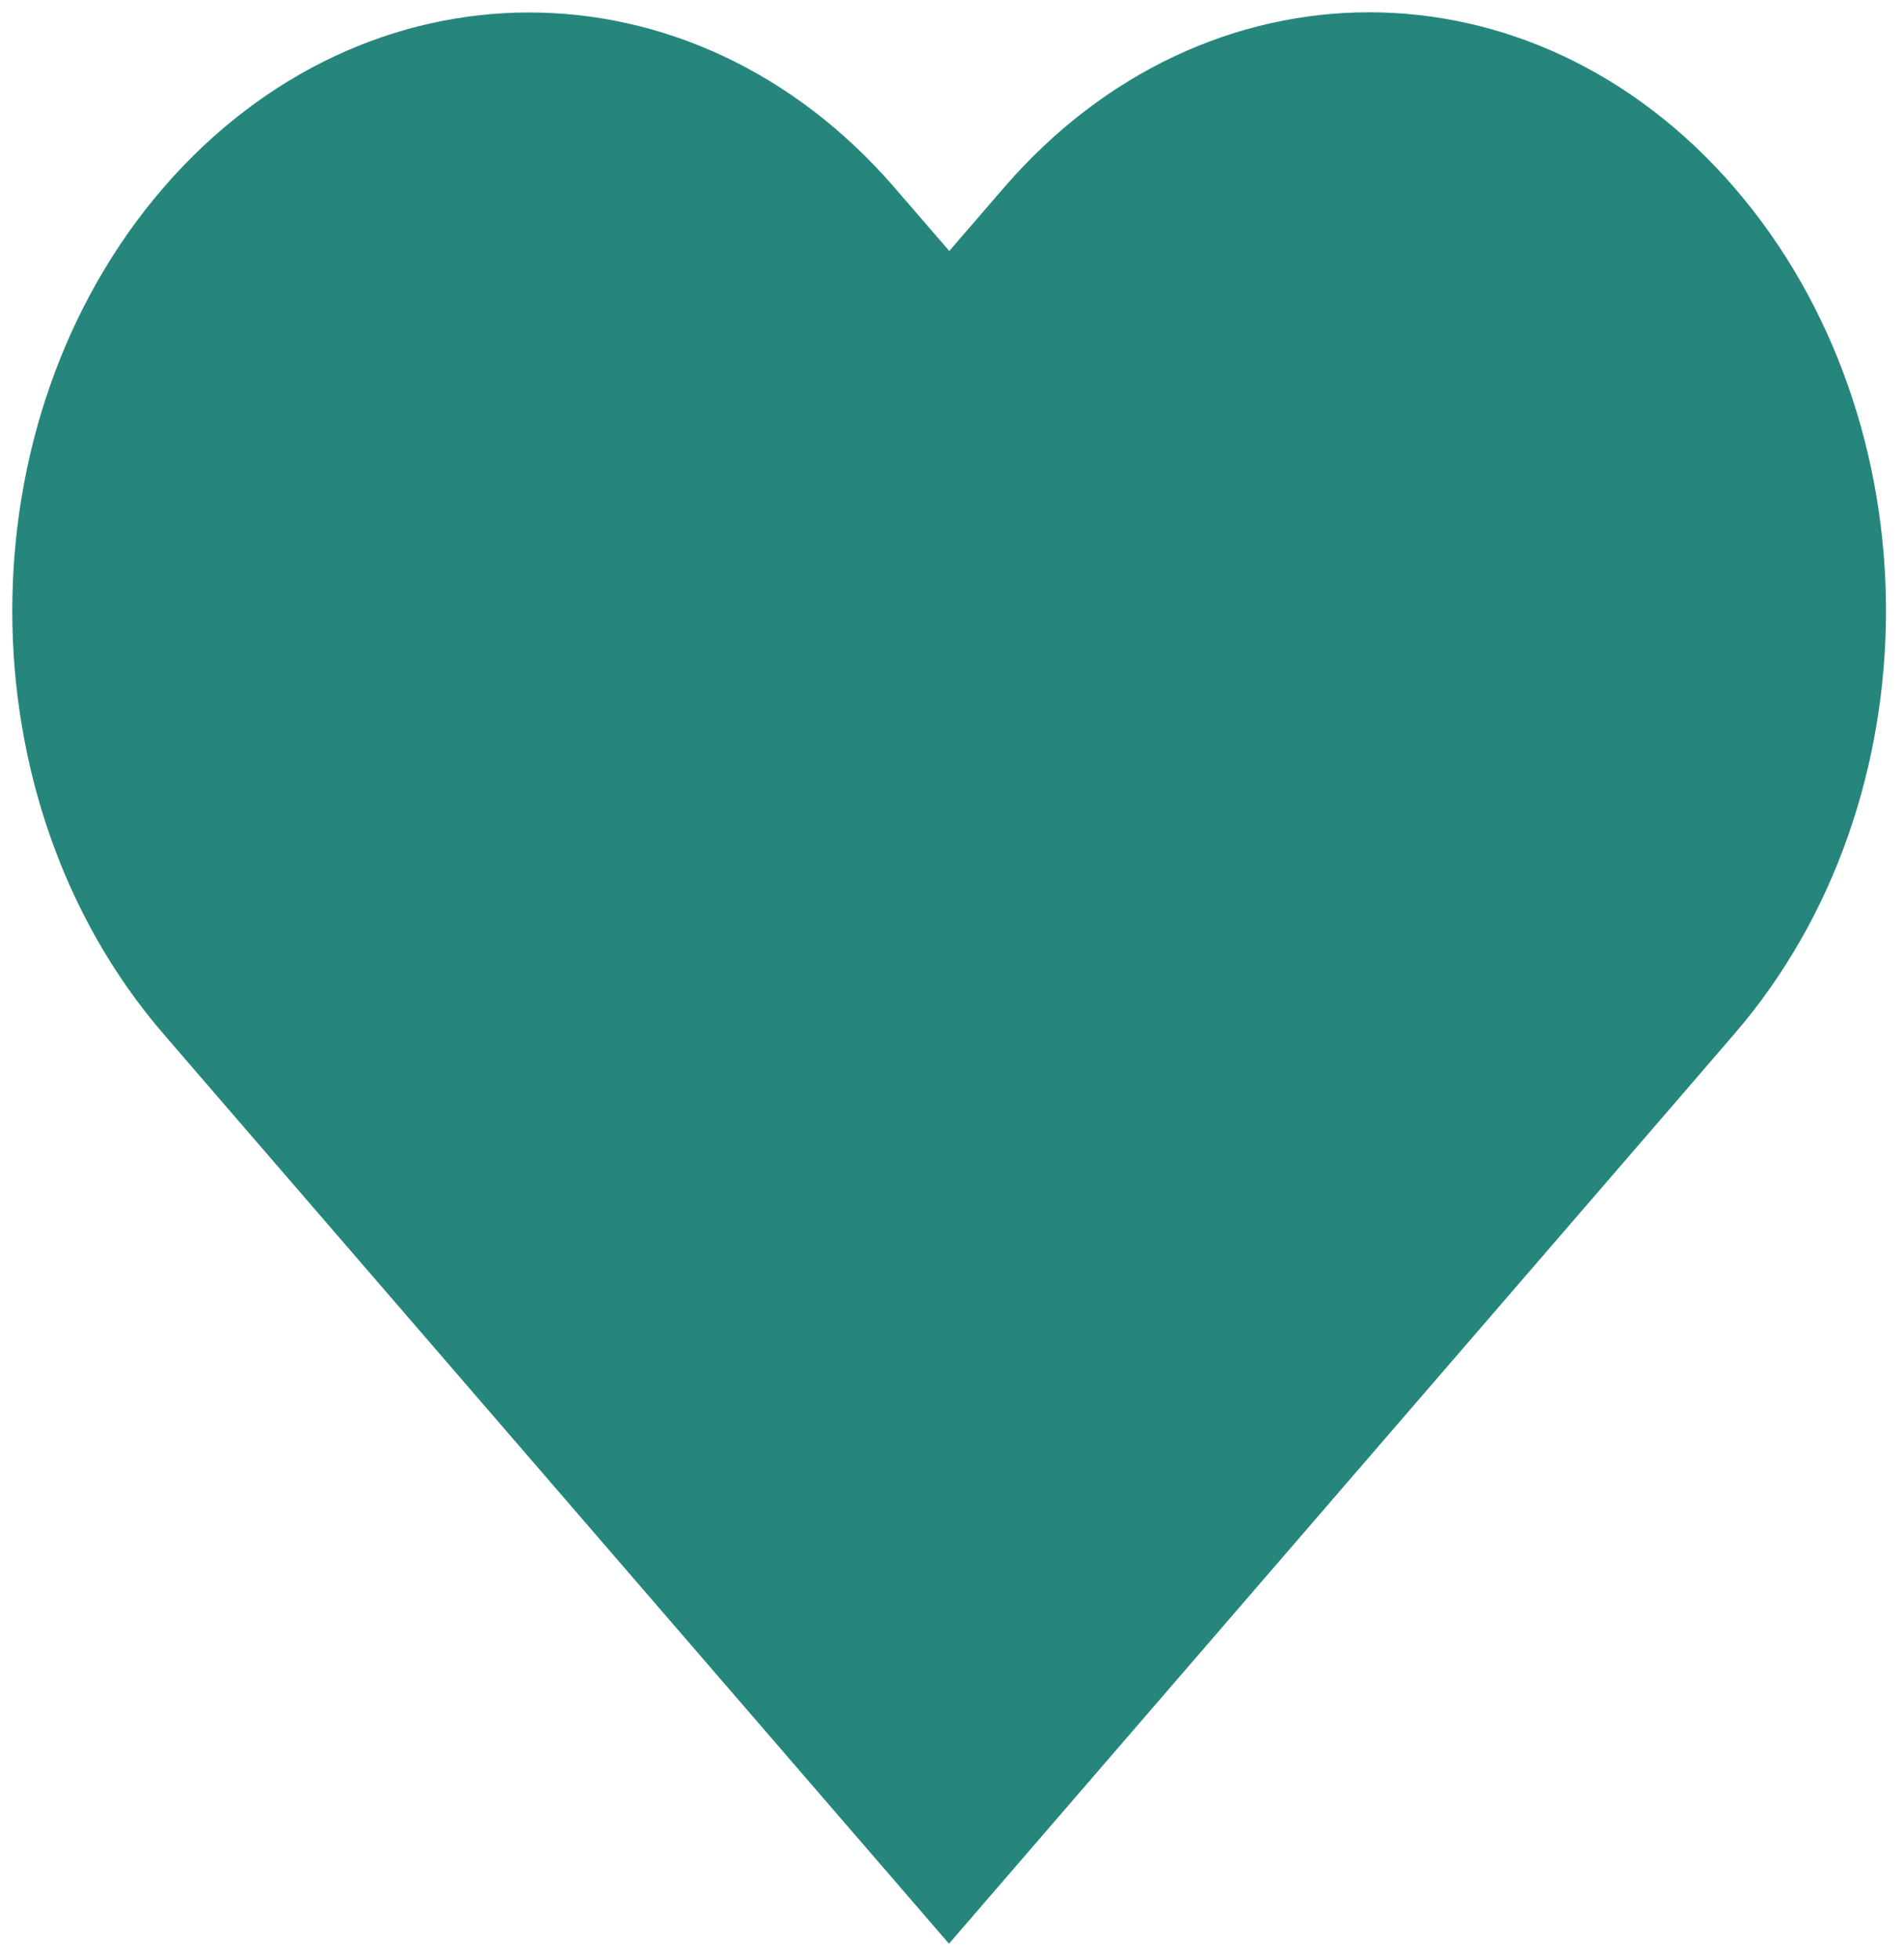 <svg width="310" height="319" xmlns="http://www.w3.org/2000/svg" xml:space="preserve" version="1.1">
 <title>heart</title>

 <g>
  <title>Layer 1</title>
  <path d="m307.068,99.423c0,24.911 -8.249,49.846 -24.673,68.863l-8.891,10.316l-118.994,137.796l-118.97,-137.749l-8.937,-10.364c-32.804,-38.009 -32.804,-99.693 0,-137.725c32.898,-38.033 86.167,-38.033 119.017,-0.047l8.937,10.34l8.891,-10.293c32.85,-38.08 86.097,-38.08 118.947,0c16.424,19.04 24.673,43.951 24.673,68.863z" fill="#26867C" id="XMLID_4_"/>
 </g>
</svg>